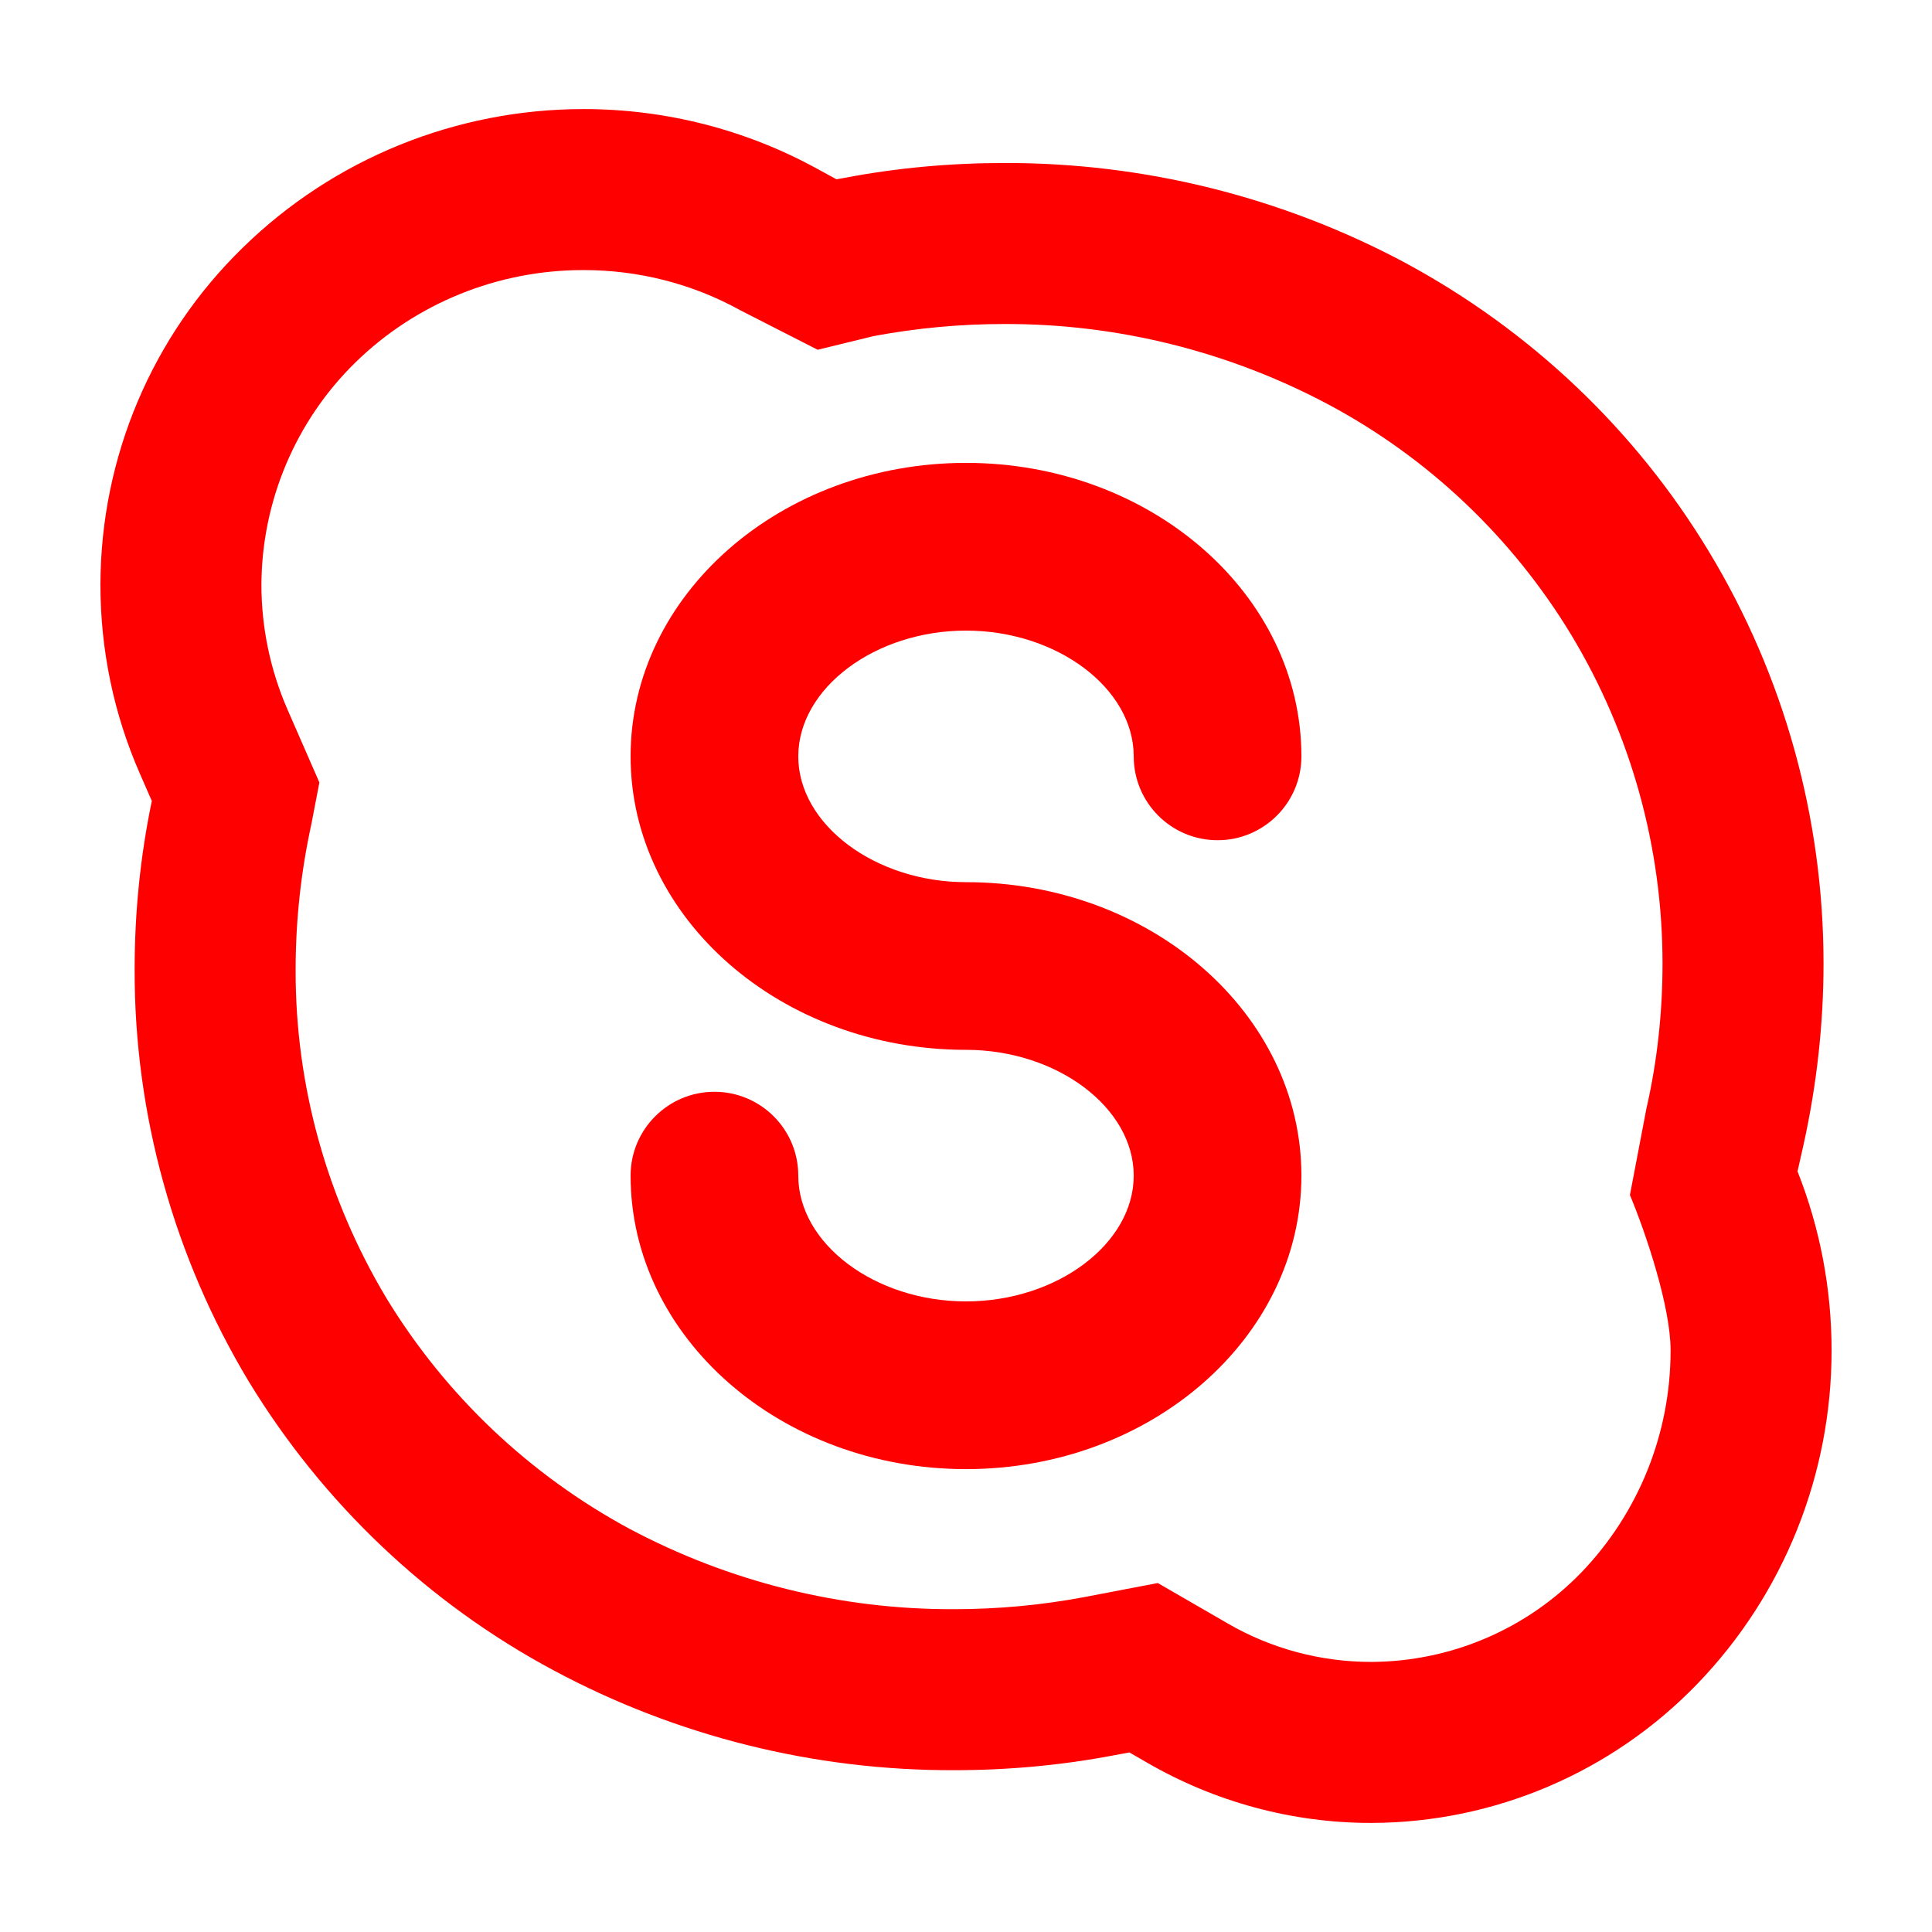 <?xml version="1.0" encoding="UTF-8" standalone="no"?>
<!-- Generator: Gravit.io -->
<svg xmlns="http://www.w3.org/2000/svg" xmlns:xlink="http://www.w3.org/1999/xlink" style="isolation:isolate" viewBox="0 0 48 48" width="48pt" height="48pt"><linearGradient id="_lgradient_0" x1="0" y1="0.5" x2="0.907" y2="0.92" gradientTransform="matrix(43.01,0,0,42.58,2.495,2.71)" gradientUnits="userSpaceOnUse"><stop offset="0%" stop-opacity="1" style="stop-color:rgb(255,0,0)"/><stop offset="83.888%" stop-opacity="1" style="stop-color:rgb(255,0,0)"/></linearGradient><path d=" M 40.495 29.69 L 40.905 27.54 C 41.175 26.36 41.305 25.15 41.305 23.94 C 41.305 21.06 40.525 18.24 39.035 15.77 C 37.575 13.36 35.495 11.38 33.005 10.05 C 30.525 8.73 27.755 8.04 24.945 8.05 C 23.865 8.05 22.775 8.15 21.705 8.35 L 21.705 8.35 L 20.315 8.69 L 20.315 8.69 L 18.395 7.71 C 17.205 7.05 15.865 6.71 14.505 6.71 C 14.505 6.71 14.505 6.71 14.505 6.71 L 14.485 6.71 C 14.485 6.71 14.485 6.71 14.485 6.71 C 12.375 6.71 10.335 7.53 8.825 9.01 C 7.345 10.46 6.505 12.45 6.495 14.52 L 6.495 14.53 C 6.495 15.59 6.715 16.64 7.135 17.61 L 7.935 19.44 L 7.935 19.44 L 7.735 20.48 C 7.475 21.67 7.345 22.88 7.345 24.09 C 7.335 26.97 8.125 29.79 9.605 32.26 C 11.075 34.67 13.155 36.64 15.635 37.98 C 18.115 39.3 20.885 39.99 23.695 39.98 C 24.785 39.98 25.875 39.88 26.935 39.68 L 26.935 39.68 L 28.765 39.33 L 28.765 39.33 L 28.765 39.33 L 30.495 40.33 C 31.575 40.96 32.815 41.29 34.065 41.29 L 34.075 41.29 C 36.045 41.28 37.925 40.48 39.295 39.06 C 40.715 37.58 41.505 35.61 41.505 33.56 C 41.505 33.56 41.505 33.56 41.505 33.56 L 41.505 33.54 C 41.505 33.54 41.505 33.54 41.505 33.54 C 41.505 32.48 40.905 30.67 40.495 29.69 Z  M 44.659 29.103 L 44.815 28.41 C 45.135 26.95 45.305 25.45 45.305 23.94 C 45.305 20.33 44.325 16.79 42.455 13.7 C 40.625 10.67 38.015 8.2 34.895 6.52 C 31.835 4.89 28.415 4.04 24.945 4.05 C 23.615 4.05 22.285 4.17 20.975 4.42 L 20.783 4.455 L 20.315 4.2 C 18.535 3.22 16.535 2.71 14.505 2.71 L 14.495 2.71 C 11.335 2.71 8.295 3.94 6.035 6.15 C 3.775 8.35 2.505 11.36 2.495 14.51 C 2.495 14.51 2.495 14.51 2.495 14.51 L 2.495 14.53 C 2.495 14.53 2.495 14.53 2.495 14.53 C 2.495 16.14 2.825 17.74 3.475 19.22 L 3.772 19.9 C 3.485 21.277 3.345 22.678 3.345 24.08 C 3.335 27.69 4.325 31.24 6.185 34.33 C 8.025 37.35 10.635 39.83 13.755 41.5 C 16.815 43.14 20.235 43.99 23.705 43.98 C 25.035 43.98 26.365 43.86 27.675 43.61 L 28.059 43.539 L 28.495 43.79 C 30.185 44.77 32.105 45.29 34.055 45.29 C 34.055 45.29 34.055 45.29 34.065 45.29 L 34.075 45.29 C 34.075 45.29 34.085 45.29 34.085 45.29 C 37.135 45.28 40.055 44.03 42.175 41.83 C 44.315 39.61 45.505 36.64 45.505 33.56 L 45.505 33.55 C 45.505 32.026 45.22 30.52 44.659 29.103 Z " fill-rule="evenodd" fill="url(#_lgradient_0)"/><linearGradient id="_lgradient_1" x1="0" y1="0.5" x2="0.907" y2="0.92" gradientTransform="matrix(16.667,0,0,25,15.667,11.5)" gradientUnits="userSpaceOnUse"><stop offset="0%" stop-opacity="1" style="stop-color:rgb(255,0,0)"/><stop offset="83.888%" stop-opacity="1" style="stop-color:rgb(255,0,0)"/></linearGradient><path d=" M 24 15.667 C 26.258 15.667 28.167 17.098 28.167 18.792 C 28.167 19.942 29.1 20.875 30.25 20.875 C 31.4 20.875 32.333 19.942 32.333 18.792 C 32.333 14.771 28.595 11.5 24 11.5 C 19.405 11.5 15.667 14.771 15.667 18.792 C 15.667 22.813 19.405 26.083 24 26.083 C 26.258 26.083 28.167 27.515 28.167 29.208 C 28.167 30.902 26.258 32.333 24 32.333 C 21.742 32.333 19.833 30.902 19.833 29.208 C 19.833 28.058 18.9 27.125 17.75 27.125 C 16.6 27.125 15.667 28.058 15.667 29.208 C 15.667 33.229 19.405 36.5 24 36.5 C 28.595 36.5 32.333 33.229 32.333 29.208 C 32.333 25.187 28.595 21.917 24 21.917 C 21.742 21.917 19.833 20.485 19.833 18.792 C 19.833 17.098 21.742 15.667 24 15.667 Z " fill="url(#_lgradient_1)"/></svg>
